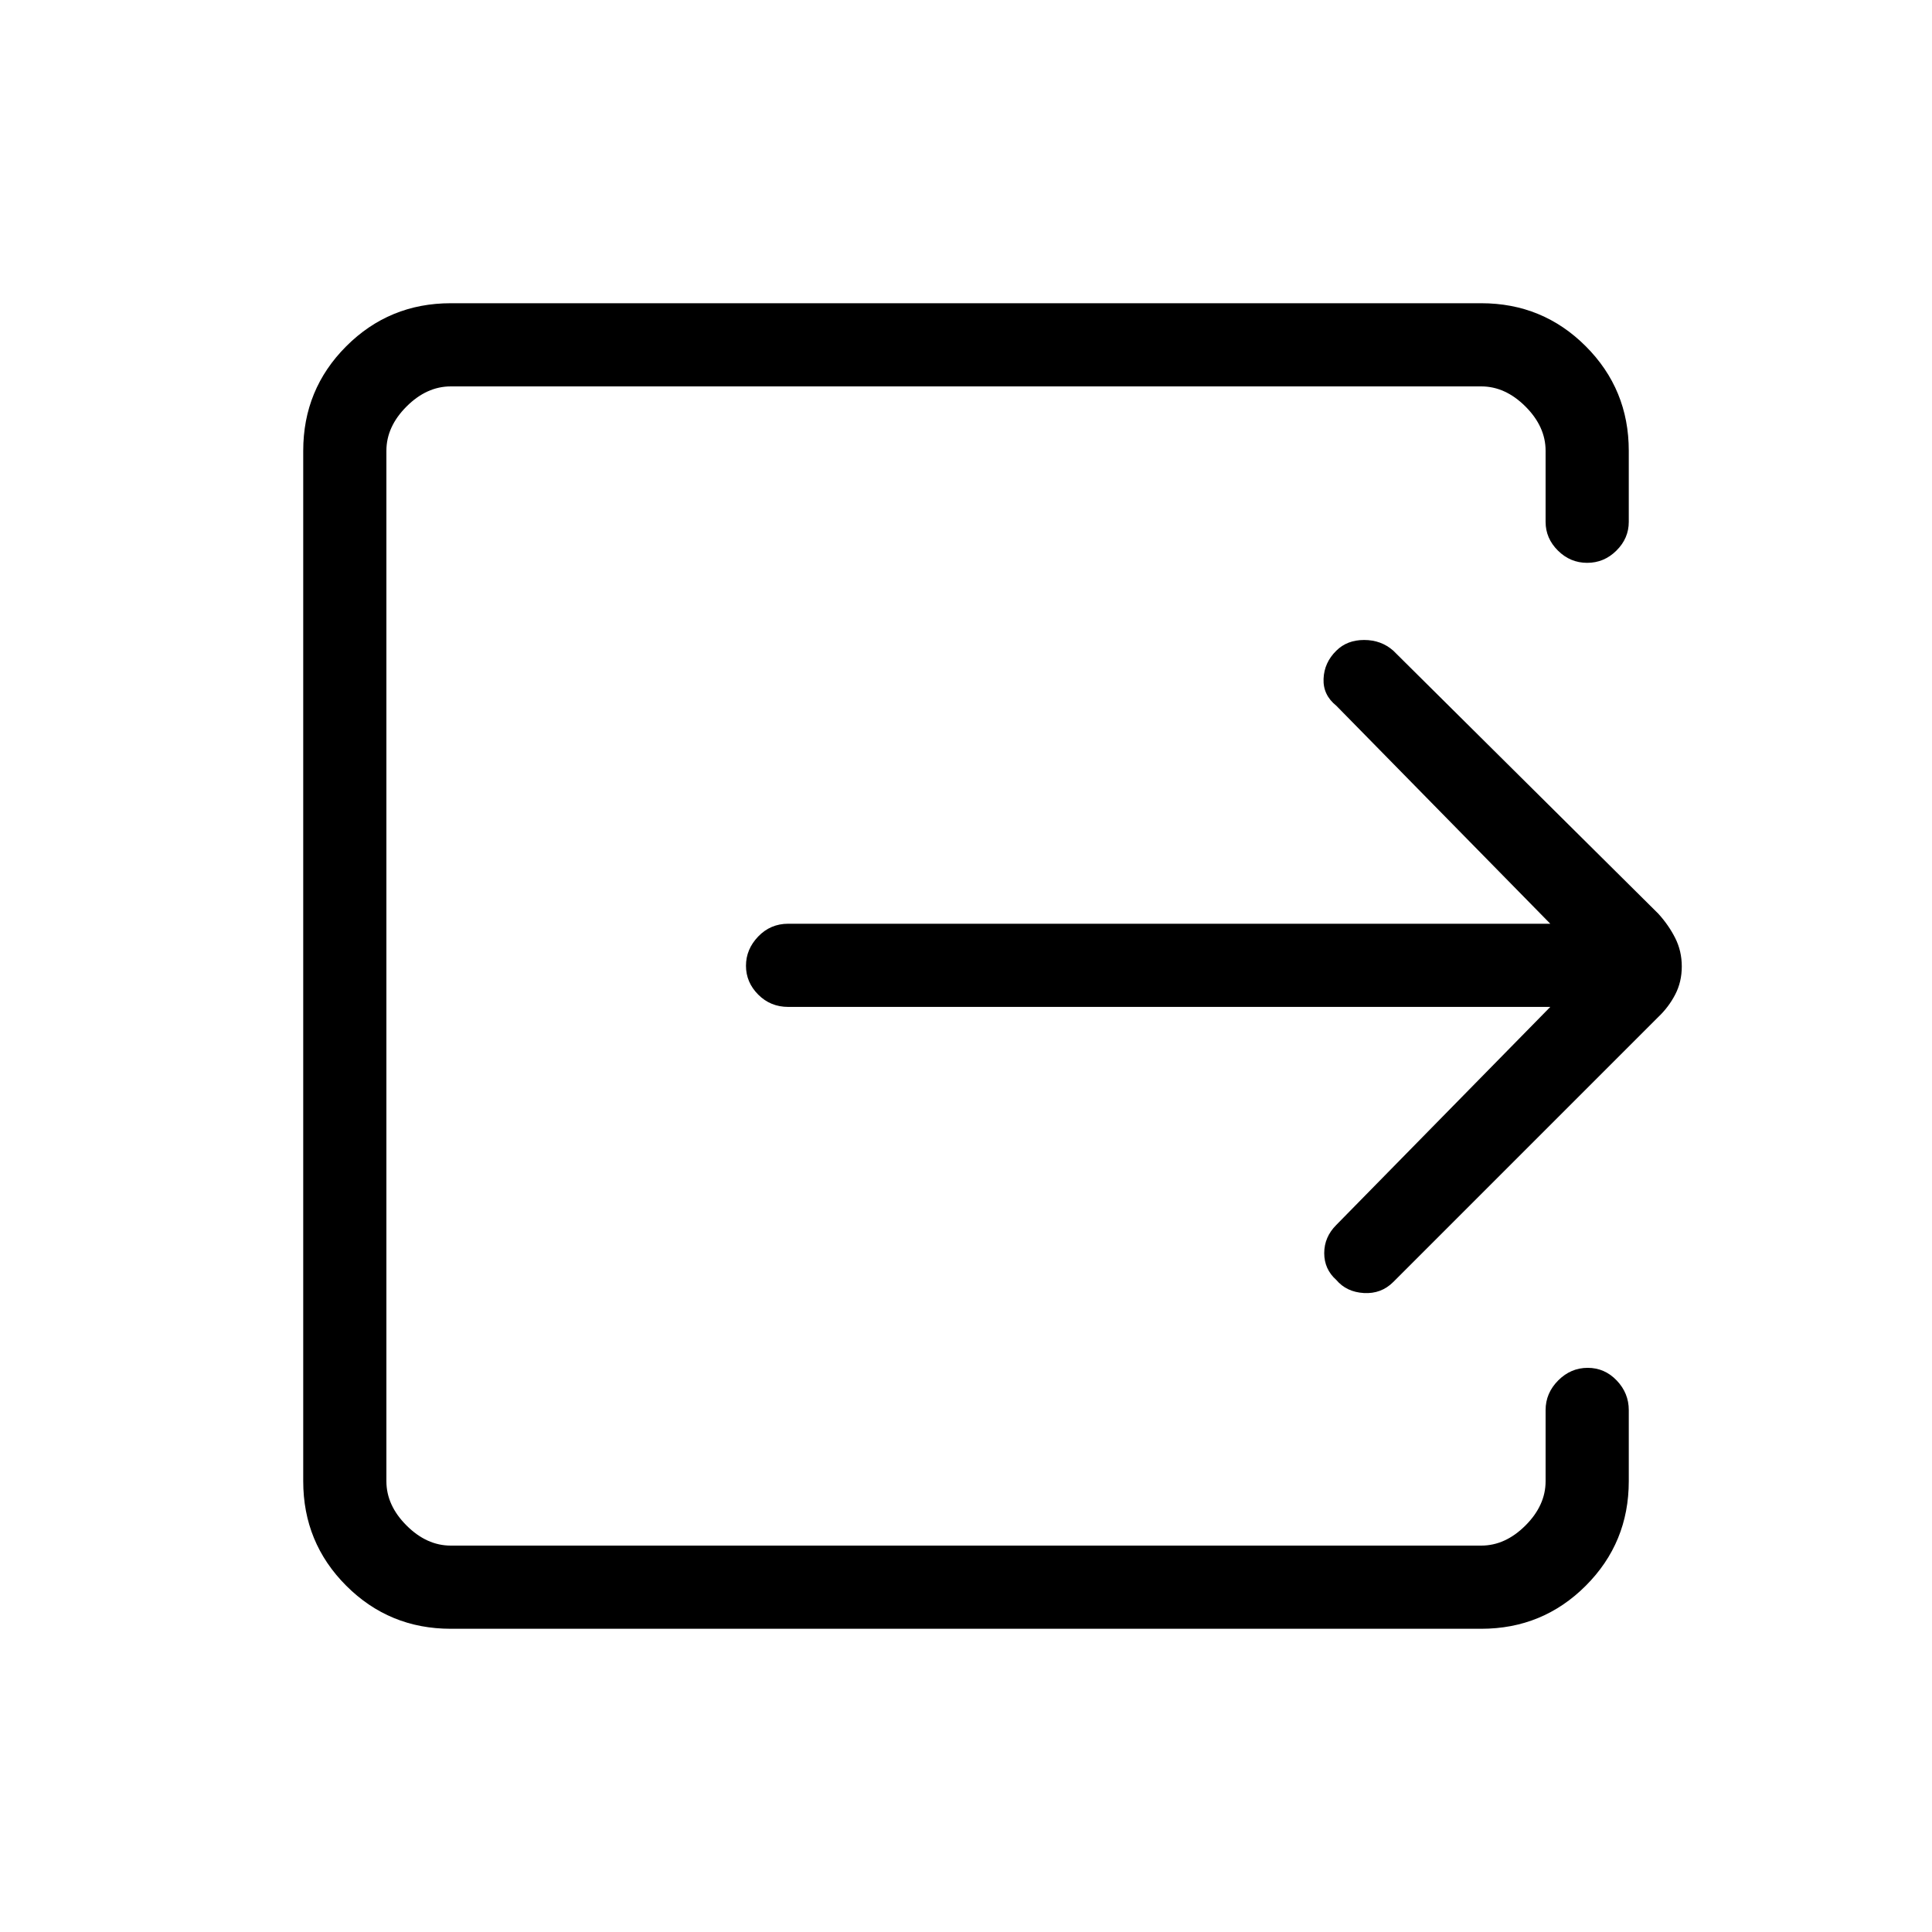 <svg xmlns="http://www.w3.org/2000/svg" height="40" viewBox="0 -960 960 960" width="40"><path d="M224-150.67q-30.57 0-51.95-21.38-21.38-21.38-21.38-51.95v-512q0-30.57 21.38-51.95 21.38-21.38 51.95-21.38h512q30.57 0 51.95 21.38 21.38 21.38 21.38 51.95v35.33q0 8.17-6.13 14.25-6.12 6.09-14.54 6.09-8.41 0-14.54-6.09-6.12-6.08-6.12-14.25V-736q0-12-10-22t-22-10H224q-12 0-22 10t-10 22v512q0 12 10 22t22 10h512q12 0 22-10t10-22v-35.33q0-8.45 6.25-14.73 6.25-6.27 14.67-6.27 8.41 0 14.41 6.27 6 6.28 6 14.73V-224q0 30.57-21.38 51.95-21.38 21.38-51.95 21.38H224Zm546.33-309H391.67q-8.82 0-14.91-6.11-6.09-6.12-6.09-14.34 0-8.21 6.09-14.55 6.09-6.33 14.91-6.33h378.66L664-609.33q-6.67-5.34-6.33-13.4.33-8.07 6.33-13.94 5.33-5.33 13.83-5.33t14.5 5.33L824-506q5.18 5.7 8.42 12.14 3.25 6.44 3.25 14.09 0 7.65-3.25 13.91-3.24 6.26-8.42 11.19L692.33-323q-6 6-14.63 5.5T664-324q-6-5.33-6-13.33t6-14l106.33-108.34Z"/></svg>